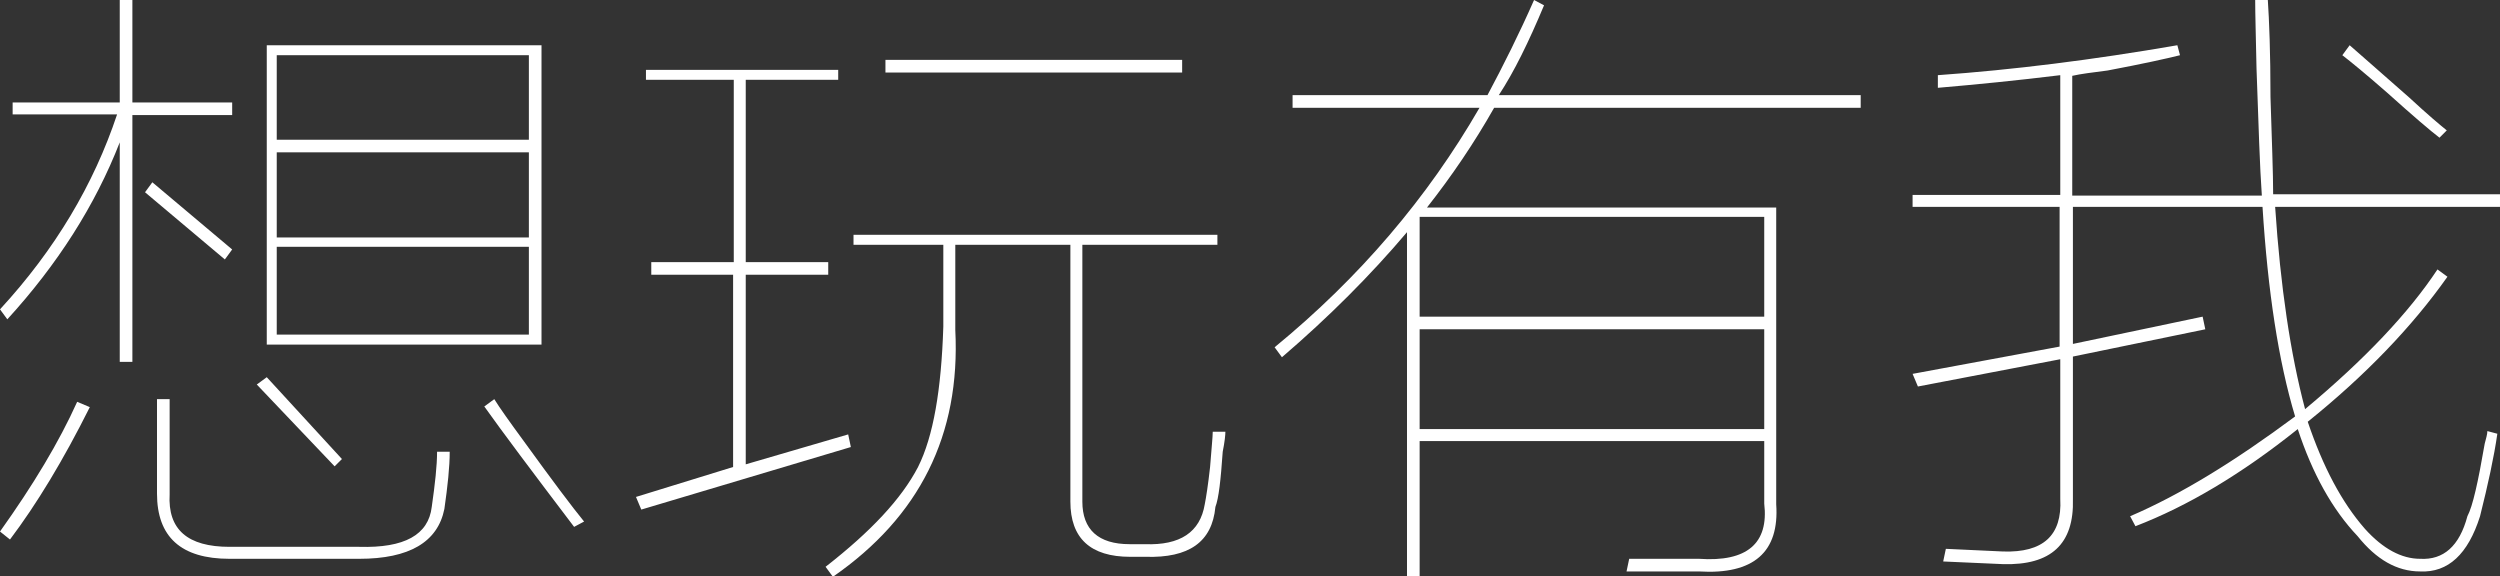 <!-- Generator: Adobe Illustrator 20.1.0, SVG Export Plug-In  -->
<svg version="1.1"
	 xmlns="http://www.w3.org/2000/svg" xmlns:xlink="http://www.w3.org/1999/xlink" xmlns:a="http://ns.adobe.com/AdobeSVGViewerExtensions/3.0/"
	 x="0px" y="0px" width="375.8px" height="86.6px" viewBox="0 0 375.8 86.6" style="enable-background:new 0 0 375.8 86.6;"
	 xml:space="preserve">
<rect x="0" y="0" width="375.8" height="86.6" fill="#333333" stroke="none"/>
<style type="text/css">
	.st0{fill:#FFFFFF;}
</style>
<defs>
</defs>
<g>
	<path class="st0" d="M1.9,15.4H18V0h1.9v15.4h15v1.9h-15v37.1H18v-33C14.3,30.9,8.6,39.8,1.1,48L0,46.5c8.3-9,14.1-18.8,17.6-29.3
		H1.9V15.4z M0,79.9c5-7,8.9-13.5,11.6-19.5l1.9,0.8c-4,8-8,14.6-12,19.9L0,79.9z M21.8,28.9l1.1-1.5l12,10.1L33.8,39L21.8,28.9z
		 M23.6,60h1.9v14.3c-0.3,5.3,2.7,7.9,9,7.9H54c6.8,0.2,10.4-1.8,10.9-6c0.5-3.5,0.8-6.2,0.8-8.3h1.9c0,2.3-0.3,5.1-0.8,8.6
		c-1,5-5.3,7.5-12.8,7.5H34.5c-7.3,0-10.9-3.3-10.9-9.8V60z M38.6,57.8l1.5-1.1L51.4,69l-1.1,1.1L38.6,57.8z M40.1,6.8h41.3v45H40.1
		V6.8z M79.5,8.3H41.6V21h37.9V8.3z M41.6,22.9v12.8h37.9V22.9H41.6z M41.6,50.3h37.9V37.1H41.6V50.3z M72.8,61.1l1.5-1.1
		c0.8,1.3,2.3,3.4,4.5,6.4c4.2,5.8,7.2,9.8,9,12l-1.5,0.8C80,70.9,75.5,64.9,72.8,61.1z"/>
	<path class="st0" d="M97.1,10.5H126V12h-13.9v27.4h12.4v1.9h-12.4v28.5l15.4-4.5l0.4,1.9l-31.5,9.4l-0.8-1.9l14.6-4.5V41.3H97.9
		v-1.9h12.4V12H97.1V10.5z M141.8,49.1V36.8h-13.5v-1.5H183v1.5h-20.3v38.6c0,4.2,2.4,6.4,7.1,6.4h2.3c5.3,0.2,8.3-1.8,9-6
		c0.2-1,0.5-2.9,0.8-5.6c0.2-2.7,0.4-4.5,0.4-5.3h1.9c0,0.5-0.1,1.5-0.4,3c-0.3,4.3-0.6,7-1.1,8.3c-0.5,5.3-4,7.7-10.5,7.5h-2.3
		c-6,0-9-2.8-9-8.3V36.8h-17.3v12.8c0.8,15.8-5.4,28.1-18.4,37.1l-1.1-1.5c6.8-5.3,11.4-10.2,13.9-15
		C140.3,65.6,141.5,58.6,141.8,49.1z M133.1,9h44.6v1.9h-44.6V9z"/>
	<path class="st0" d="M194.3,14.3h29.3C226,9.8,228.4,5,230.6,0l1.5,0.8c-2.3,5.5-4.5,10-6.8,13.5h54.4v1.9h-55.1
		c-3,5.3-6.4,10.3-10.1,15H267v44.6c0.5,7.2-3.4,10.6-11.6,10.1c-3,0-6.6,0-10.9,0l0.4-1.9c4,0,7.5,0,10.5,0
		c7.2,0.5,10.5-2.3,9.8-8.3v-9.4h-51.8v20.3h-1.9V34.9c-5.5,6.5-11.8,12.8-18.8,18.8l-1.1-1.5c12.8-10.5,23-22.5,30.8-36h-28.1V14.3
		z M213.4,32.6v15h51.8v-15H213.4z M213.4,49.5v15h51.8v-15H213.4z"/>
	<path class="st0" d="M287.6,29.3h22.1v-18c-6.5,0.8-12.6,1.4-18.4,1.9v-1.9c11.3-0.8,23.3-2.3,36-4.5l0.4,1.5
		c-2,0.5-5.6,1.3-10.9,2.3c-2.3,0.3-4,0.5-5.3,0.8v18h28.5c-0.3-4.2-0.5-10.6-0.8-19.1C339.1,5.4,339,2,339,0h1.9
		c0.2,3,0.4,7.9,0.4,14.6c0.2,6.5,0.4,11.4,0.4,14.6h34.1v1.9H342c0.8,12,2.3,22.1,4.5,30.4c9-7.5,15.6-14.5,19.9-21l1.5,1.1
		c-5.3,7.5-12.3,14.8-21,21.8c2.3,6.8,5.1,12.1,8.6,16.1c2.7,3,5.5,4.5,8.3,4.5c3.5,0.2,5.9-1.9,7.1-6.4c0.8-1.5,1.6-5.1,2.6-10.9
		c0.2-0.8,0.4-1.4,0.4-1.9l1.5,0.4c-0.5,3.5-1.4,7.6-2.6,12.4c-1.8,5.7-4.8,8.5-9,8.3c-3.5,0-6.6-1.8-9.4-5.3c-3.8-4-6.8-9.4-9-16.1
		c-8.5,6.8-16.6,11.6-24.4,14.6l-0.8-1.5c7.5-3.2,15.8-8.3,24.8-15c-2.5-8.3-4.1-18.8-4.9-31.5h-28.5v20.6l19.5-4.1l0.4,1.9
		l-19.9,4.1V75c0.2,6.8-3.3,10-10.5,9.8l-9-0.4l0.4-1.9l8.6,0.4c6,0.2,8.9-2.4,8.6-7.9V54l-21.4,4.1l-0.8-1.9l22.1-4.1v-21h-22.1
		V29.3z M352.1,8.3l1.1-1.5c1.7,1.5,4.7,4.1,9,7.9c2.7,2.5,4.6,4.1,5.6,4.9l-1.1,1.1c-1.3-1-3.9-3.2-7.9-6.8
		C355.6,11.1,353.4,9.3,352.1,8.3z"/>
</g>
</svg>
